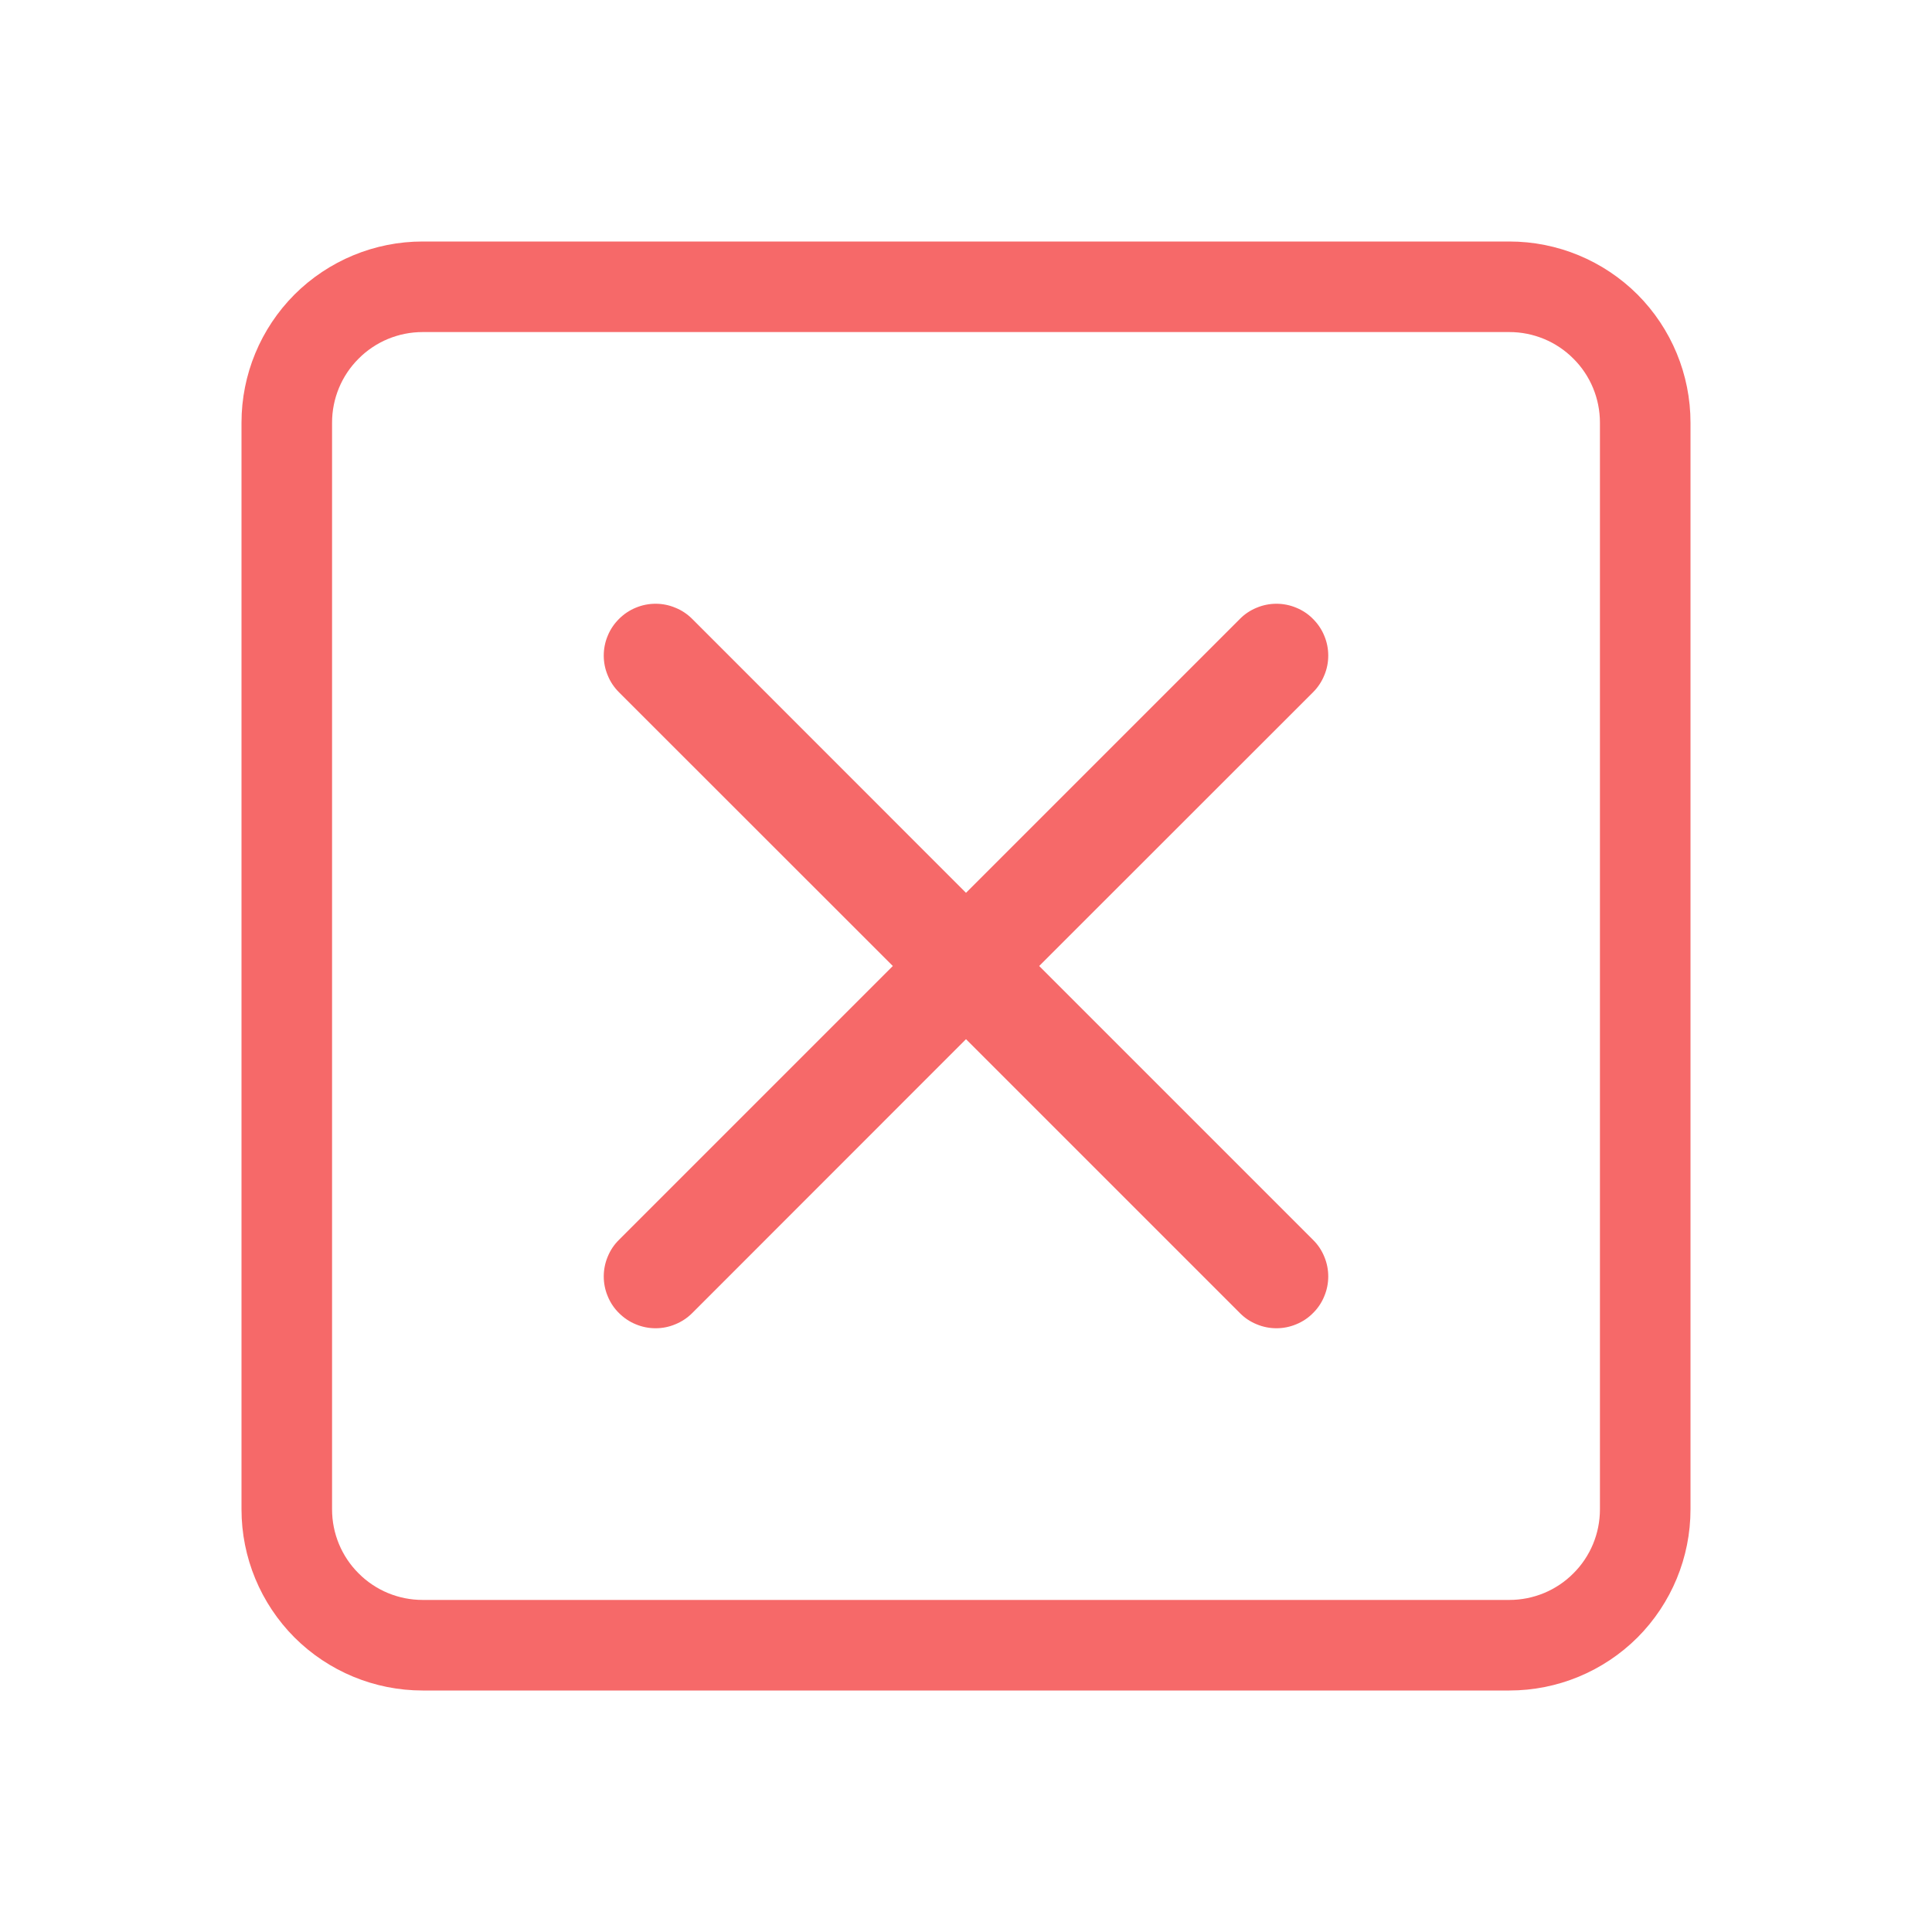 <svg width="16" height="16" viewBox="0 0 16 16" fill="none" xmlns="http://www.w3.org/2000/svg">
<g clip-path="url(#clip0_328_7566)">
<path d="M12.5 2.75C12.699 2.75 12.89 2.829 13.03 2.97C13.171 3.11 13.25 3.301 13.25 3.5V12.5C13.25 12.699 13.171 12.89 13.03 13.03C12.89 13.171 12.699 13.25 12.5 13.25H3.5C3.301 13.25 3.11 13.171 2.97 13.03C2.829 12.89 2.75 12.699 2.75 12.5V3.5C2.75 3.301 2.829 3.11 2.97 2.97C3.11 2.829 3.301 2.75 3.5 2.75H12.5ZM3.5 2C3.102 2 2.721 2.158 2.439 2.439C2.158 2.721 2 3.102 2 3.5L2 12.5C2 12.898 2.158 13.279 2.439 13.561C2.721 13.842 3.102 14 3.5 14H12.5C12.898 14 13.279 13.842 13.561 13.561C13.842 13.279 14 12.898 14 12.5V3.5C14 3.102 13.842 2.721 13.561 2.439C13.279 2.158 12.898 2 12.5 2H3.5Z" fill="#F66969"/>
<path d="M5.126 5.126C5.166 5.086 5.213 5.054 5.265 5.033C5.317 5.011 5.373 5 5.429 5C5.486 5 5.541 5.011 5.593 5.033C5.646 5.054 5.693 5.086 5.733 5.126L8 7.394L10.268 5.126C10.307 5.086 10.355 5.054 10.407 5.033C10.459 5.011 10.515 5 10.571 5C10.627 5 10.683 5.011 10.735 5.033C10.787 5.054 10.835 5.086 10.874 5.126C10.914 5.166 10.946 5.213 10.967 5.265C10.989 5.317 11 5.373 11 5.429C11 5.486 10.989 5.541 10.967 5.593C10.946 5.645 10.914 5.693 10.874 5.733L8.606 8L10.874 10.268C10.914 10.307 10.946 10.355 10.967 10.407C10.989 10.459 11 10.515 11 10.571C11 10.627 10.989 10.683 10.967 10.735C10.946 10.787 10.914 10.835 10.874 10.874C10.835 10.914 10.787 10.946 10.735 10.967C10.683 10.989 10.627 11 10.571 11C10.515 11 10.459 10.989 10.407 10.967C10.355 10.946 10.307 10.914 10.268 10.874L8 8.606L5.733 10.874C5.693 10.914 5.645 10.946 5.593 10.967C5.541 10.989 5.486 11 5.429 11C5.373 11 5.317 10.989 5.265 10.967C5.213 10.946 5.166 10.914 5.126 10.874C5.086 10.835 5.054 10.787 5.033 10.735C5.011 10.683 5 10.627 5 10.571C5 10.515 5.011 10.459 5.033 10.407C5.054 10.355 5.086 10.307 5.126 10.268L7.394 8L5.126 5.733C5.086 5.693 5.054 5.646 5.033 5.593C5.011 5.541 5 5.486 5 5.429C5 5.373 5.011 5.317 5.033 5.265C5.054 5.213 5.086 5.166 5.126 5.126Z" fill="#F66969"/>
</g>
<defs>
<clipPath id="clip0_328_7566">
<rect width="12" height="12" fill="white" transform="translate(2 2)"/>
</clipPath>
</defs>
</svg>
